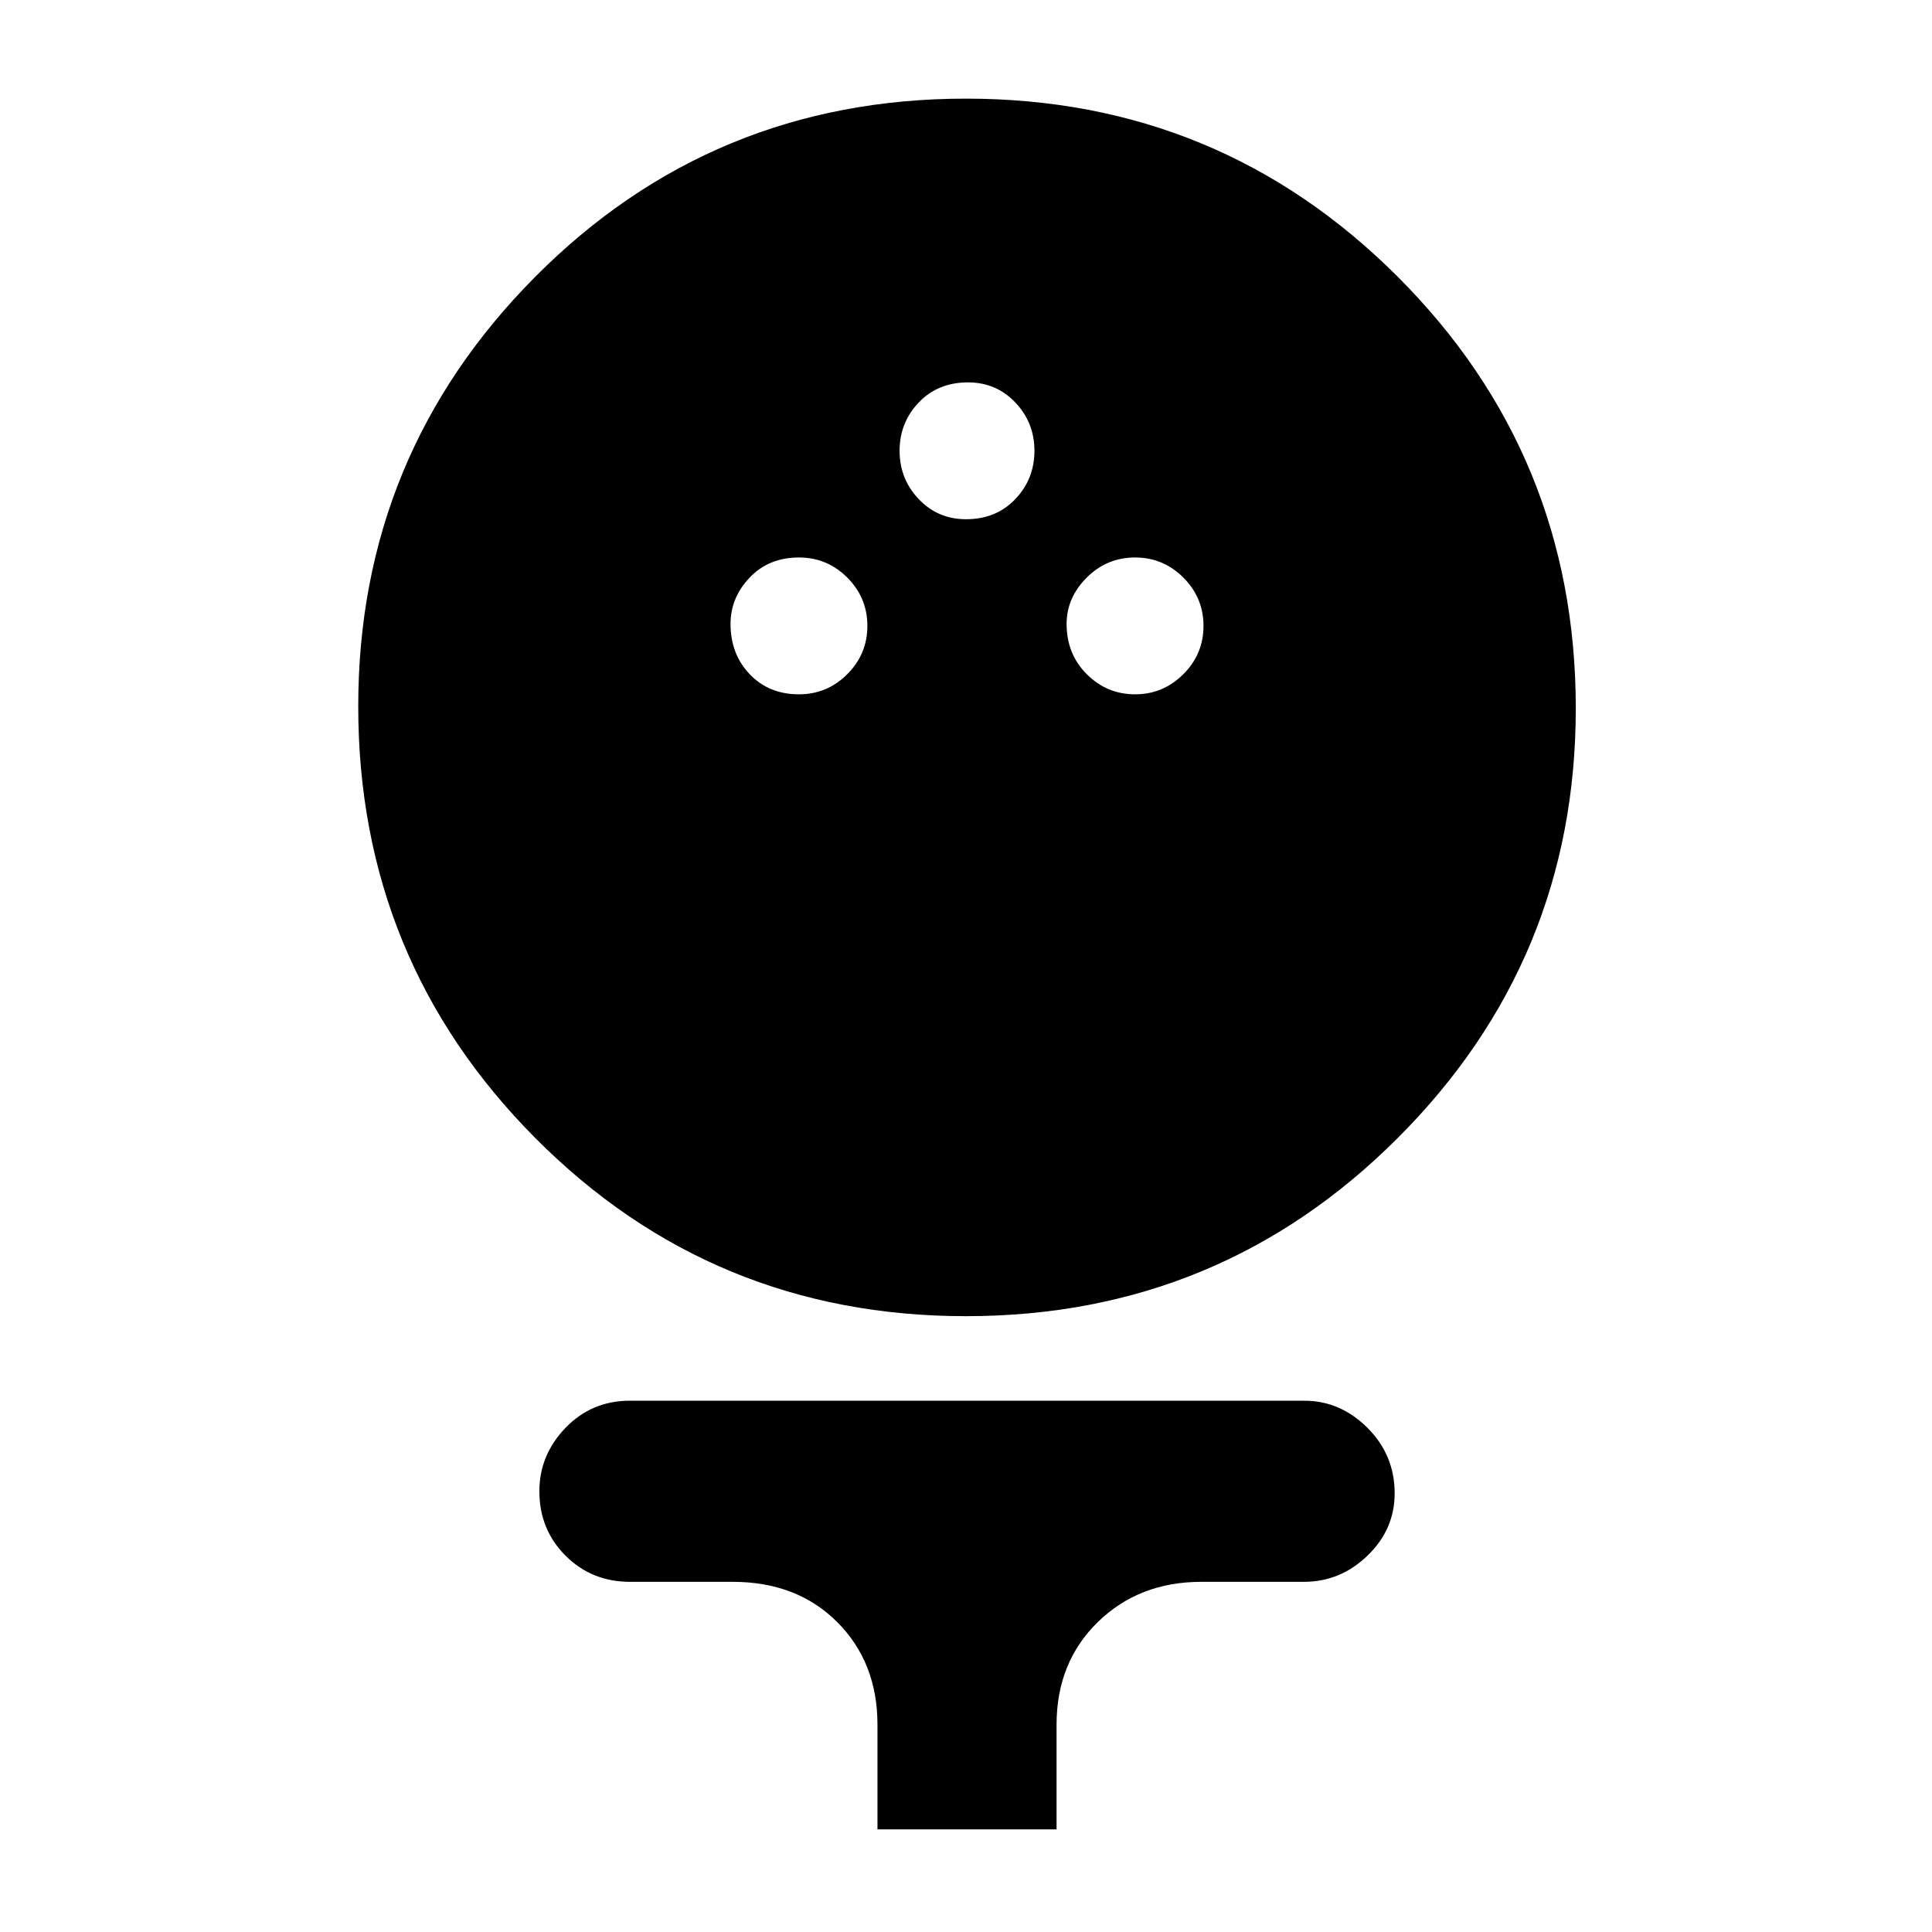 <svg xmlns="http://www.w3.org/2000/svg" height="40" width="40"><path d="M20 27.25Q14.75 27.25 11.083 23.562Q7.417 19.875 7.417 14.625Q7.417 9.417 11.083 5.729Q14.75 2.042 20 2.042Q25.25 2.042 28.938 5.729Q32.625 9.417 32.625 14.667Q32.625 19.875 28.938 23.562Q25.25 27.25 20 27.25ZM16.542 14.375Q17.125 14.375 17.542 13.958Q17.958 13.542 17.958 12.958Q17.958 12.375 17.542 11.958Q17.125 11.542 16.542 11.542Q15.917 11.542 15.521 11.958Q15.125 12.375 15.125 12.917Q15.125 13.542 15.521 13.958Q15.917 14.375 16.542 14.375ZM23.5 14.375Q24.083 14.375 24.5 13.958Q24.917 13.542 24.917 12.958Q24.917 12.375 24.5 11.958Q24.083 11.542 23.5 11.542Q22.917 11.542 22.5 11.958Q22.083 12.375 22.083 12.917Q22.083 13.542 22.5 13.958Q22.917 14.375 23.5 14.375ZM20 10.75Q20.625 10.75 21.021 10.333Q21.417 9.917 21.417 9.333Q21.417 8.75 21.021 8.333Q20.625 7.917 20.042 7.917Q19.417 7.917 19.021 8.333Q18.625 8.75 18.625 9.333Q18.625 9.917 19.021 10.333Q19.417 10.75 20 10.75ZM18.167 37.875V35.708Q18.167 34.417 17.333 33.583Q16.5 32.75 15.167 32.75H13.042Q12.25 32.75 11.708 32.208Q11.167 31.667 11.167 30.875Q11.167 30.125 11.708 29.562Q12.25 29 13.042 29H27Q27.75 29 28.312 29.562Q28.875 30.125 28.875 30.917Q28.875 31.667 28.312 32.208Q27.75 32.75 27 32.75H24.875Q23.583 32.75 22.729 33.583Q21.875 34.417 21.875 35.708V37.875Z"/></svg>